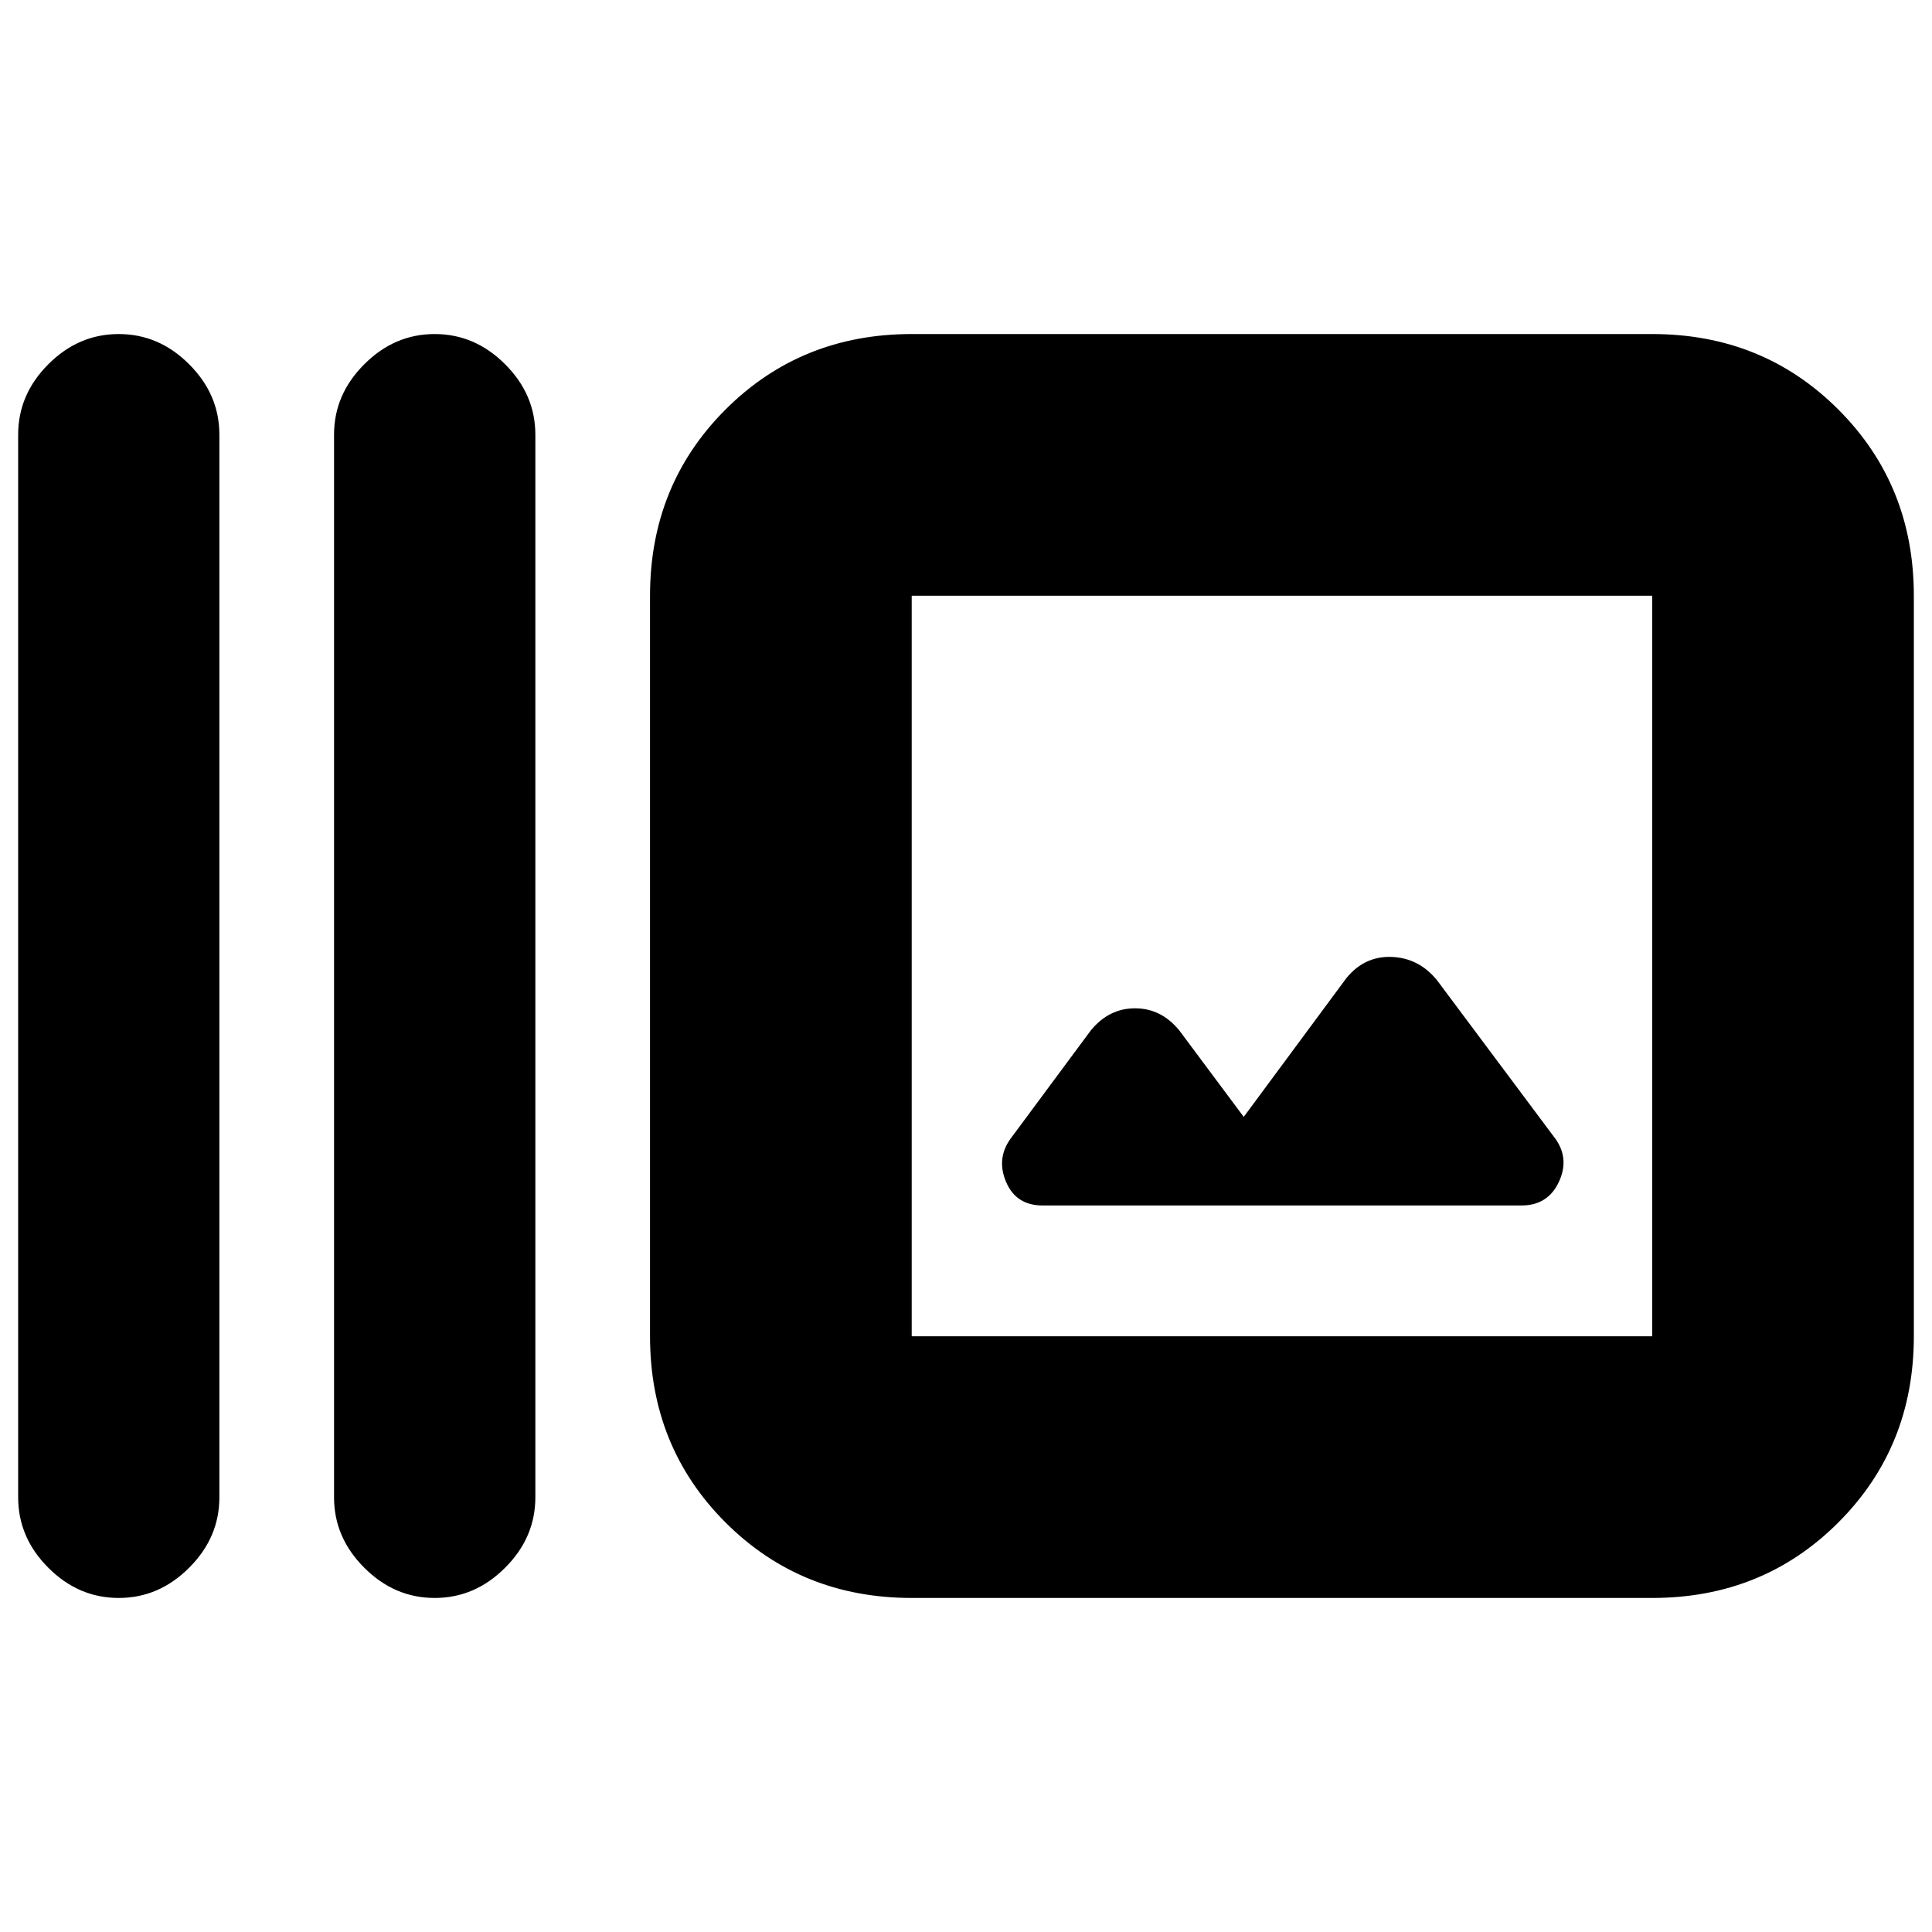 <svg xmlns="http://www.w3.org/2000/svg" height="20" width="20"><path d="M4.5 16.542Q4.083 16.542 3.771 16.229Q3.458 15.917 3.458 15.5V4.5Q3.458 4.083 3.771 3.771Q4.083 3.458 4.5 3.458Q4.917 3.458 5.229 3.771Q5.542 4.083 5.542 4.5V15.5Q5.542 15.917 5.229 16.229Q4.917 16.542 4.5 16.542ZM1.229 16.542Q0.812 16.542 0.5 16.229Q0.188 15.917 0.188 15.5V4.5Q0.188 4.083 0.5 3.771Q0.812 3.458 1.229 3.458Q1.646 3.458 1.958 3.771Q2.271 4.083 2.271 4.5V15.5Q2.271 15.917 1.958 16.229Q1.646 16.542 1.229 16.542ZM9.438 16.542Q8.292 16.542 7.51 15.76Q6.729 14.979 6.729 13.833V6.167Q6.729 5.021 7.51 4.24Q8.292 3.458 9.438 3.458H17.104Q18.25 3.458 19.031 4.24Q19.812 5.021 19.812 6.167V13.833Q19.812 14.979 19.031 15.76Q18.25 16.542 17.104 16.542ZM9.438 13.833H17.104Q17.104 13.833 17.104 13.833Q17.104 13.833 17.104 13.833V6.167Q17.104 6.167 17.104 6.167Q17.104 6.167 17.104 6.167H9.438Q9.438 6.167 9.438 6.167Q9.438 6.167 9.438 6.167V13.833Q9.438 13.833 9.438 13.833Q9.438 13.833 9.438 13.833ZM10.792 12.479H15.75Q16.021 12.479 16.135 12.24Q16.25 12 16.104 11.792L14.875 10.146Q14.688 9.917 14.406 9.906Q14.125 9.896 13.938 10.125L12.875 11.562L12.208 10.667Q12.021 10.438 11.75 10.438Q11.479 10.438 11.292 10.667L10.458 11.792Q10.312 12 10.417 12.24Q10.521 12.479 10.792 12.479ZM9.438 6.167Q9.438 6.167 9.438 6.167Q9.438 6.167 9.438 6.167V13.833Q9.438 13.833 9.438 13.833Q9.438 13.833 9.438 13.833Q9.438 13.833 9.438 13.833Q9.438 13.833 9.438 13.833V6.167Q9.438 6.167 9.438 6.167Q9.438 6.167 9.438 6.167Z"/></svg>